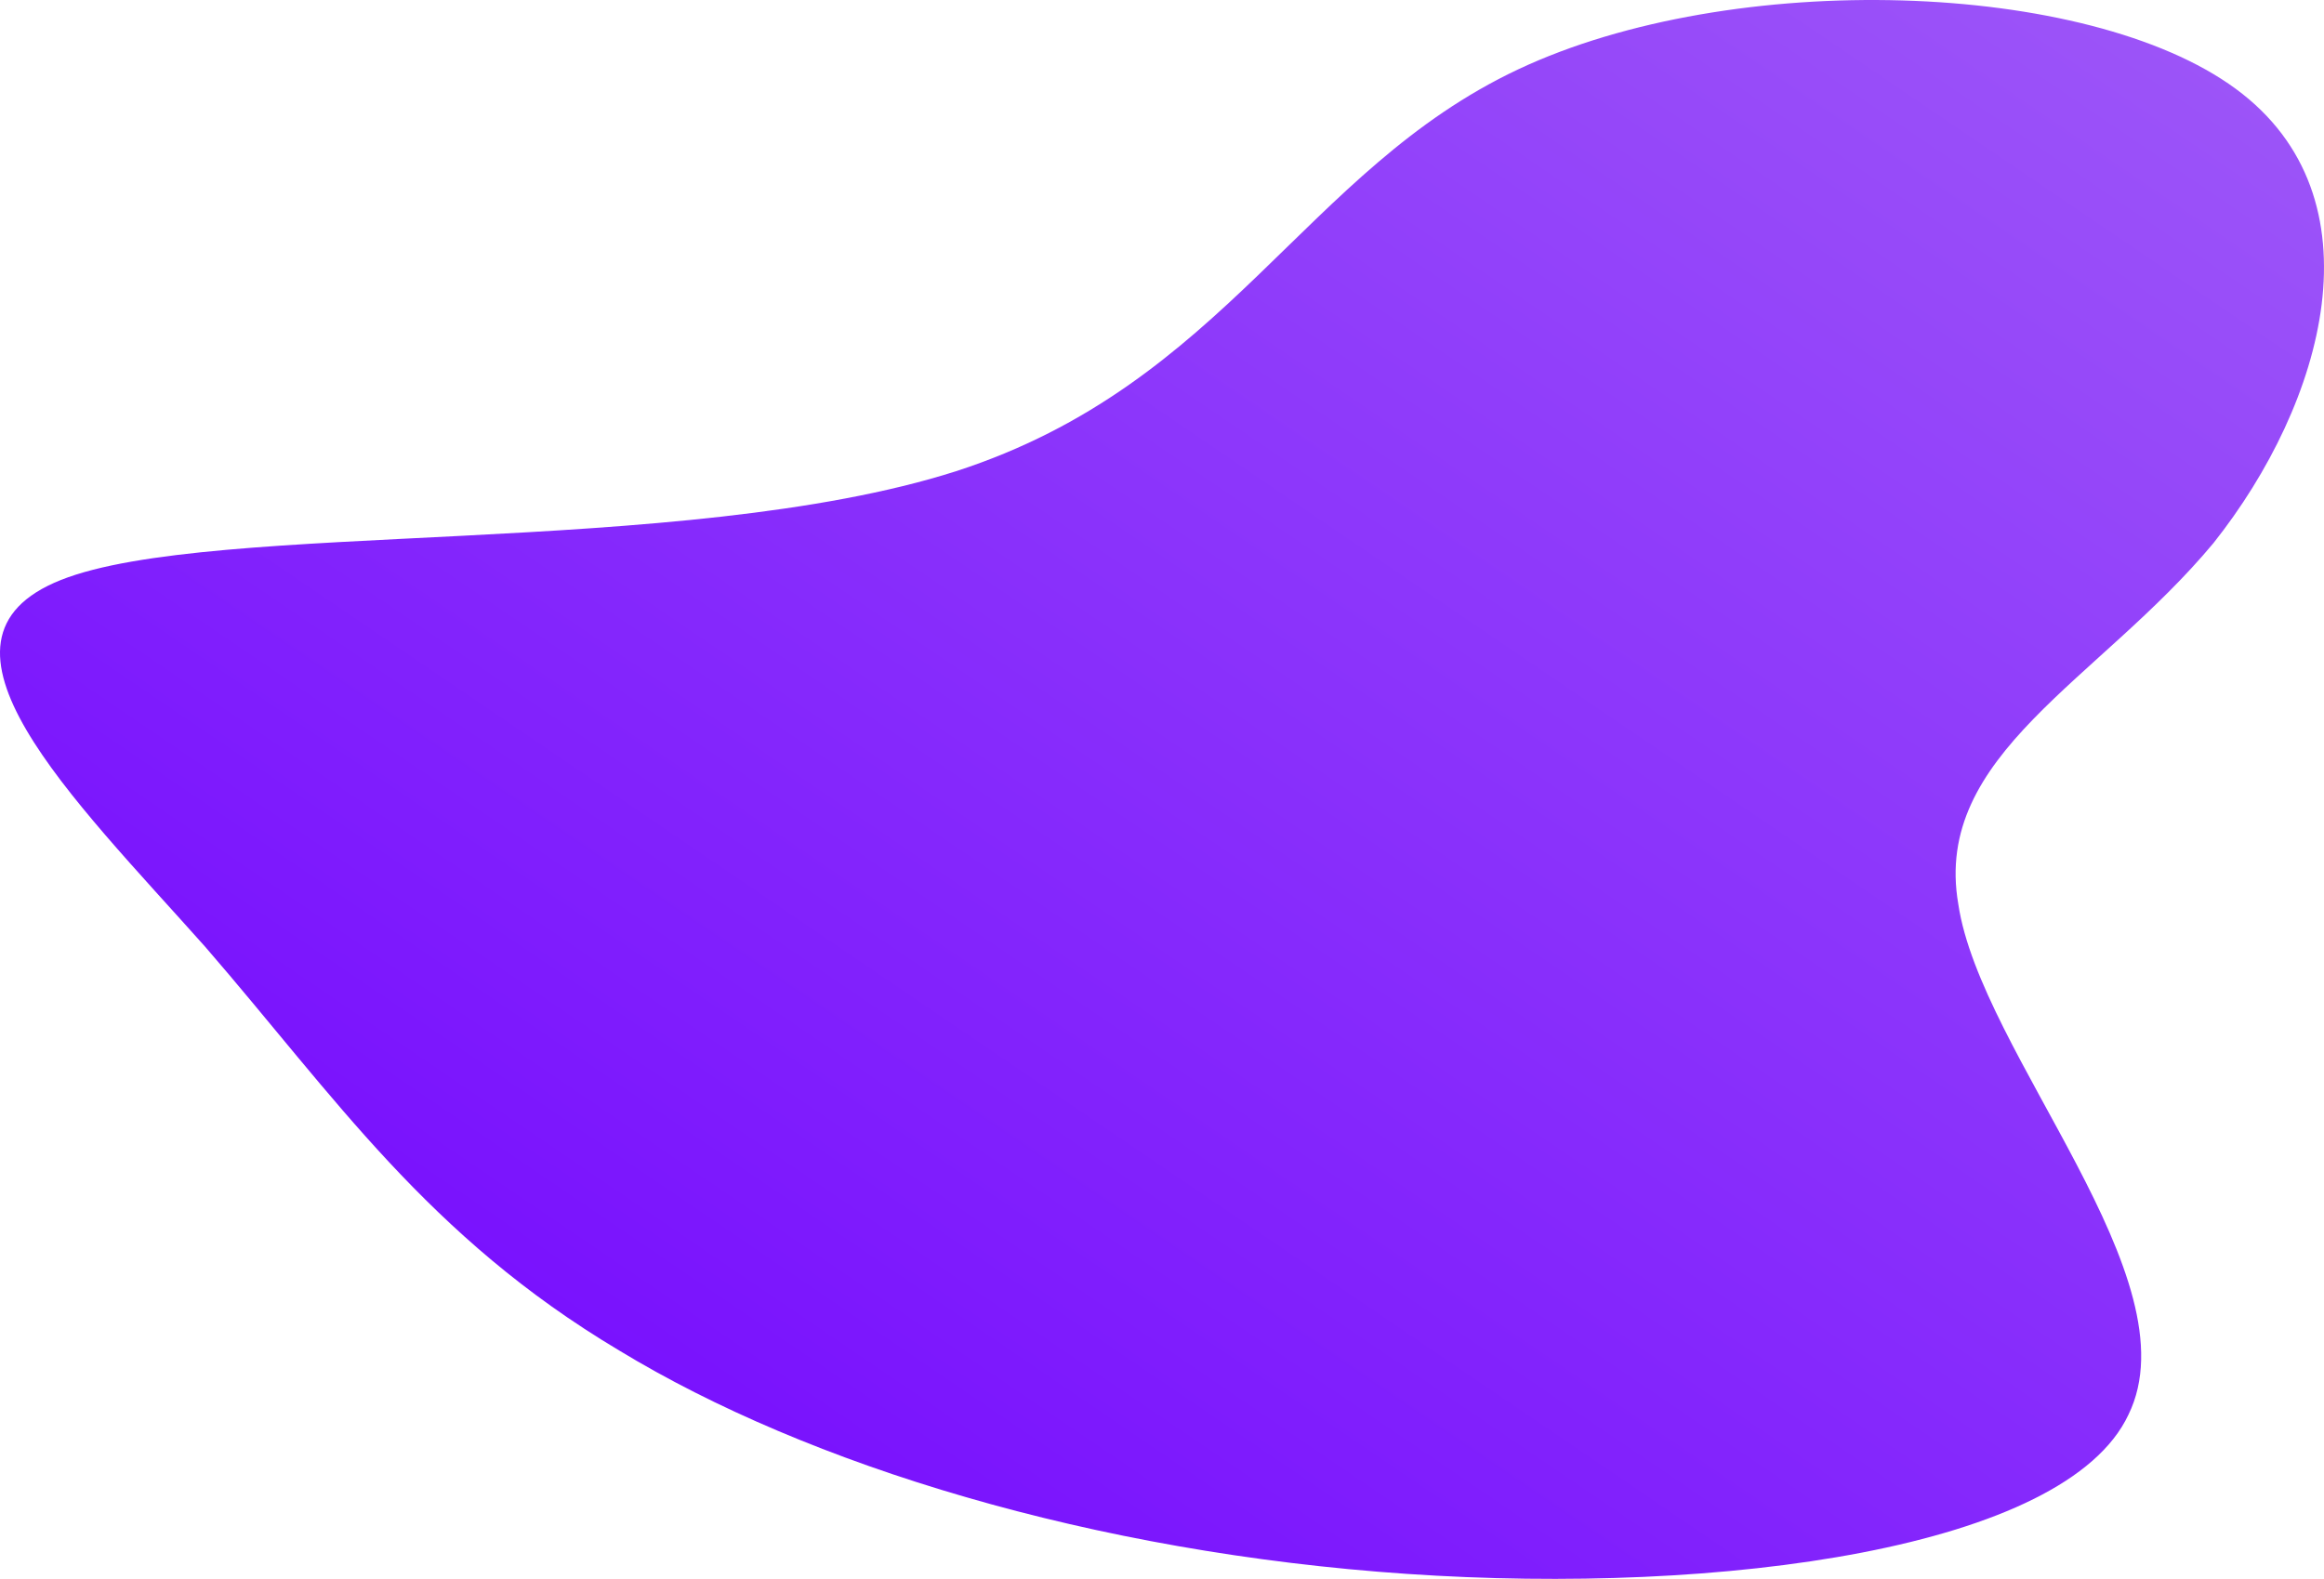 <svg width="440" height="299" viewBox="0 0 440 299" fill="none" xmlns="http://www.w3.org/2000/svg">
<path d="M423.279 16.81C451.288 37.398 440.085 76.369 419.078 102.839C397.371 128.942 365.861 142.913 370.763 171.222C374.964 199.531 415.577 242.178 402.973 267.913C391.069 293.281 325.949 302.105 266.43 298.061C206.912 294.016 152.995 277.472 117.284 255.781C80.872 234.09 63.367 207.619 38.859 179.31C13.651 151.001 -17.158 121.222 11.551 109.825C40.26 98.427 129.187 105.78 181.004 89.236C232.12 72.692 246.824 32.251 287.437 13.133C328.05 -5.985 395.271 -3.779 423.279 16.81Z" fill="url(#paint0_linear_7_46)"/>
<defs>
<linearGradient id="paint0_linear_7_46" x1="0" y1="299" x2="277.995" y2="-110.09" gradientUnits="userSpaceOnUse">
<stop stop-color="#7000FF"/>
<stop offset="1" stop-color="#9E58F8"/>
</linearGradient>
</defs>
</svg>
